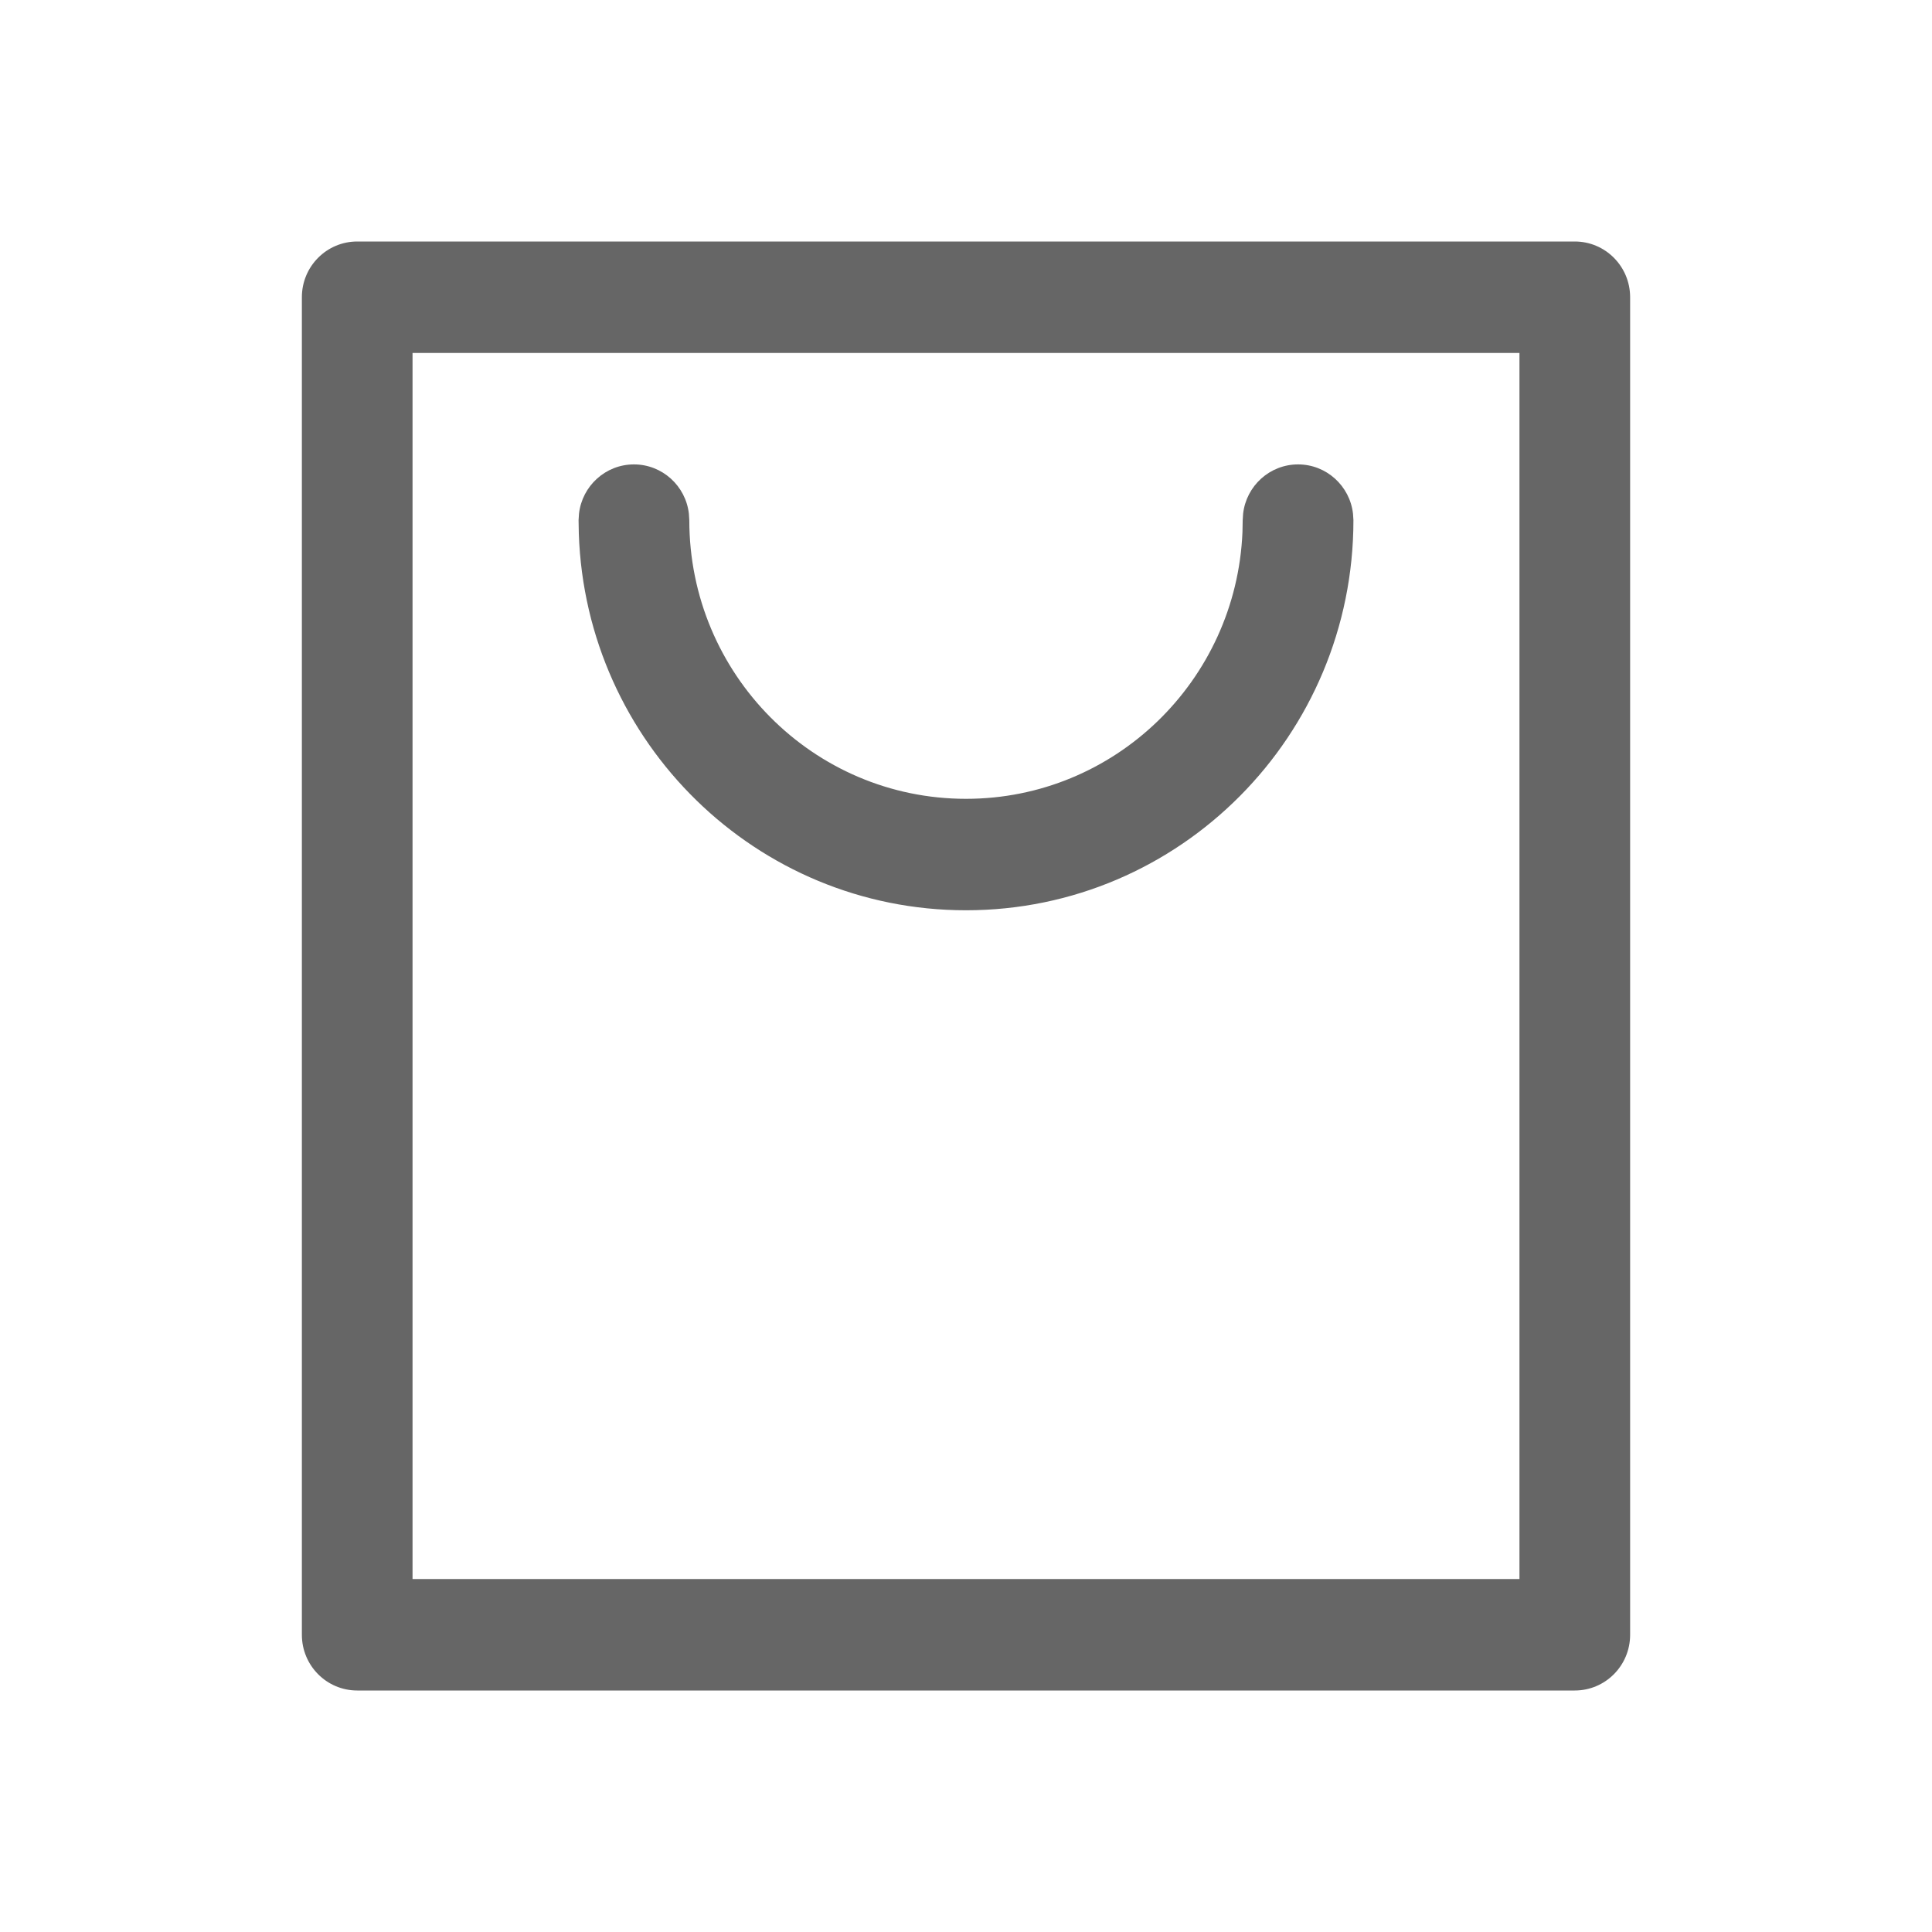 <!--?xml version="1.0" encoding="UTF-8"?-->
<svg width="32px" height="32px" viewBox="0 0 32 32" version="1.1" xmlns="http://www.w3.org/2000/svg" xmlns:xlink="http://www.w3.org/1999/xlink">
    <title>116.购物袋</title>
    <g id="116.购物袋" stroke="none" stroke-width="1" fill="none" fill-rule="evenodd">
        <g id="购物袋" transform="translate(5, 4)" fill="#000000" fill-rule="nonzero">
            <path d="M21.083,0 C21.59,0 22,0.413 22,0.923 L22,0.923 L22,23.077 C22,23.587 21.59,24 21.083,24 L21.083,24 L0.917,24 C0.41,24 0,23.587 0,23.077 L0,23.077 L0,0.923 C0,0.413 0.41,0 0.917,0 L0.917,0 L21.083,0 Z M20.167,1.846 L1.833,1.846 L1.833,22.154 L20.167,22.154 L20.167,1.846 Z M16.5,3.692 C16.97,3.692 17.358,4.049 17.41,4.508 L17.417,4.615 C17.417,8.184 14.544,11.077 11,11.077 C7.53,11.077 4.703,8.303 4.587,4.838 L4.583,4.615 L4.59,4.508 C4.642,4.049 5.03,3.692 5.5,3.692 C5.97,3.692 6.358,4.049 6.41,4.508 L6.417,4.615 C6.417,7.164 8.469,9.231 11,9.231 C13.465,9.231 15.475,7.272 15.579,4.816 L15.583,4.615 L15.59,4.508 C15.642,4.049 16.03,3.692 16.5,3.692 Z" id="形状" fill="#666666"></path>
        </g>
    </g>
</svg>